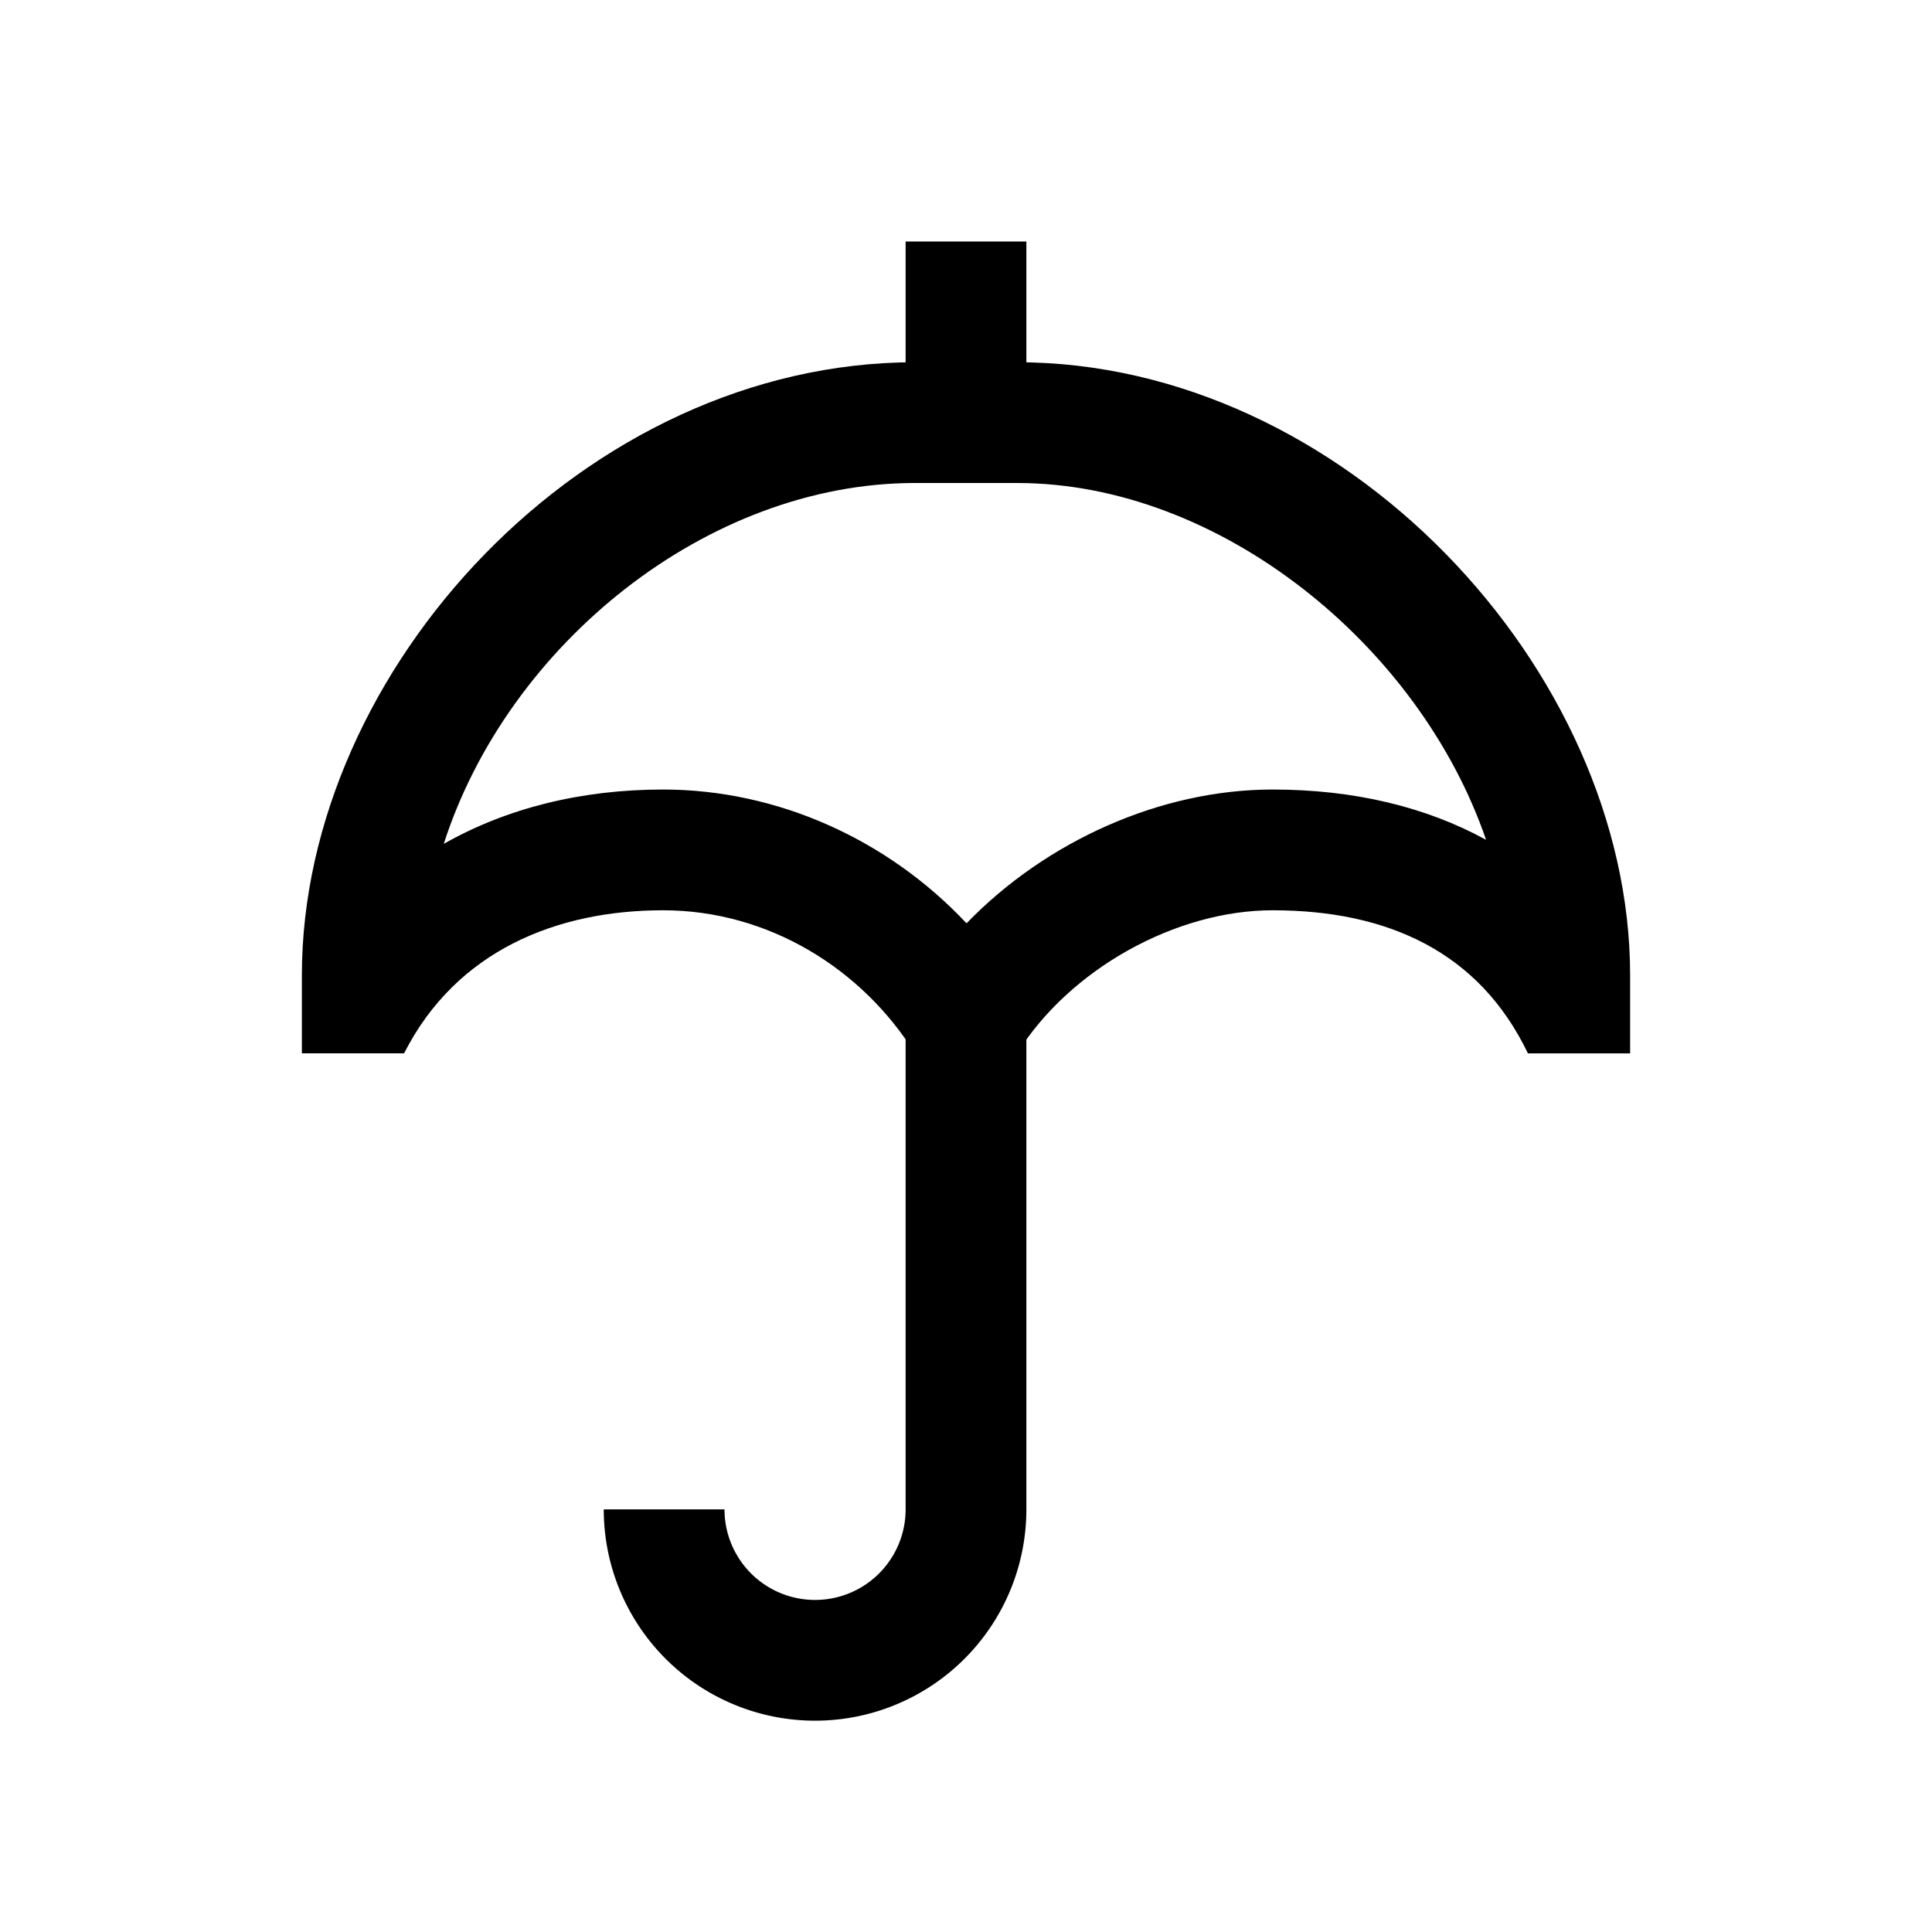 <svg width="32" height="32" xmlns="http://www.w3.org/2000/svg"><g fill="currentColor" fill-rule="evenodd"><path d="M21.077 13.077c-1.853 0-3.752.855-5.068 2.216-1.305-1.39-3.134-2.216-5.027-2.216-1.364 0-2.598.313-3.632.9C8.407 10.686 11.703 8 15.154 8h1.693c3.356 0 6.662 2.687 7.767 5.91-.998-.547-2.191-.833-3.537-.833M16.847 6h-1.693C9.707 6 5 11.077 5 16.154v1.292h1.693c.869-1.71 2.543-2.369 4.289-2.369 1.746 0 3.299.97 4.172 2.37h1.693c.873-1.4 2.634-2.37 4.23-2.37 1.896 0 3.42.681 4.23 2.37H27v-1.293C27 11.077 22.24 6 16.847 6"/><path fill-rule="nonzero" d="M15 16v9h2v-9zM17 7V4h-2v3zM10 25h2a1.5 1.5 0 003 0h2a3.5 3.5 0 01-7 0z"/></g></svg>